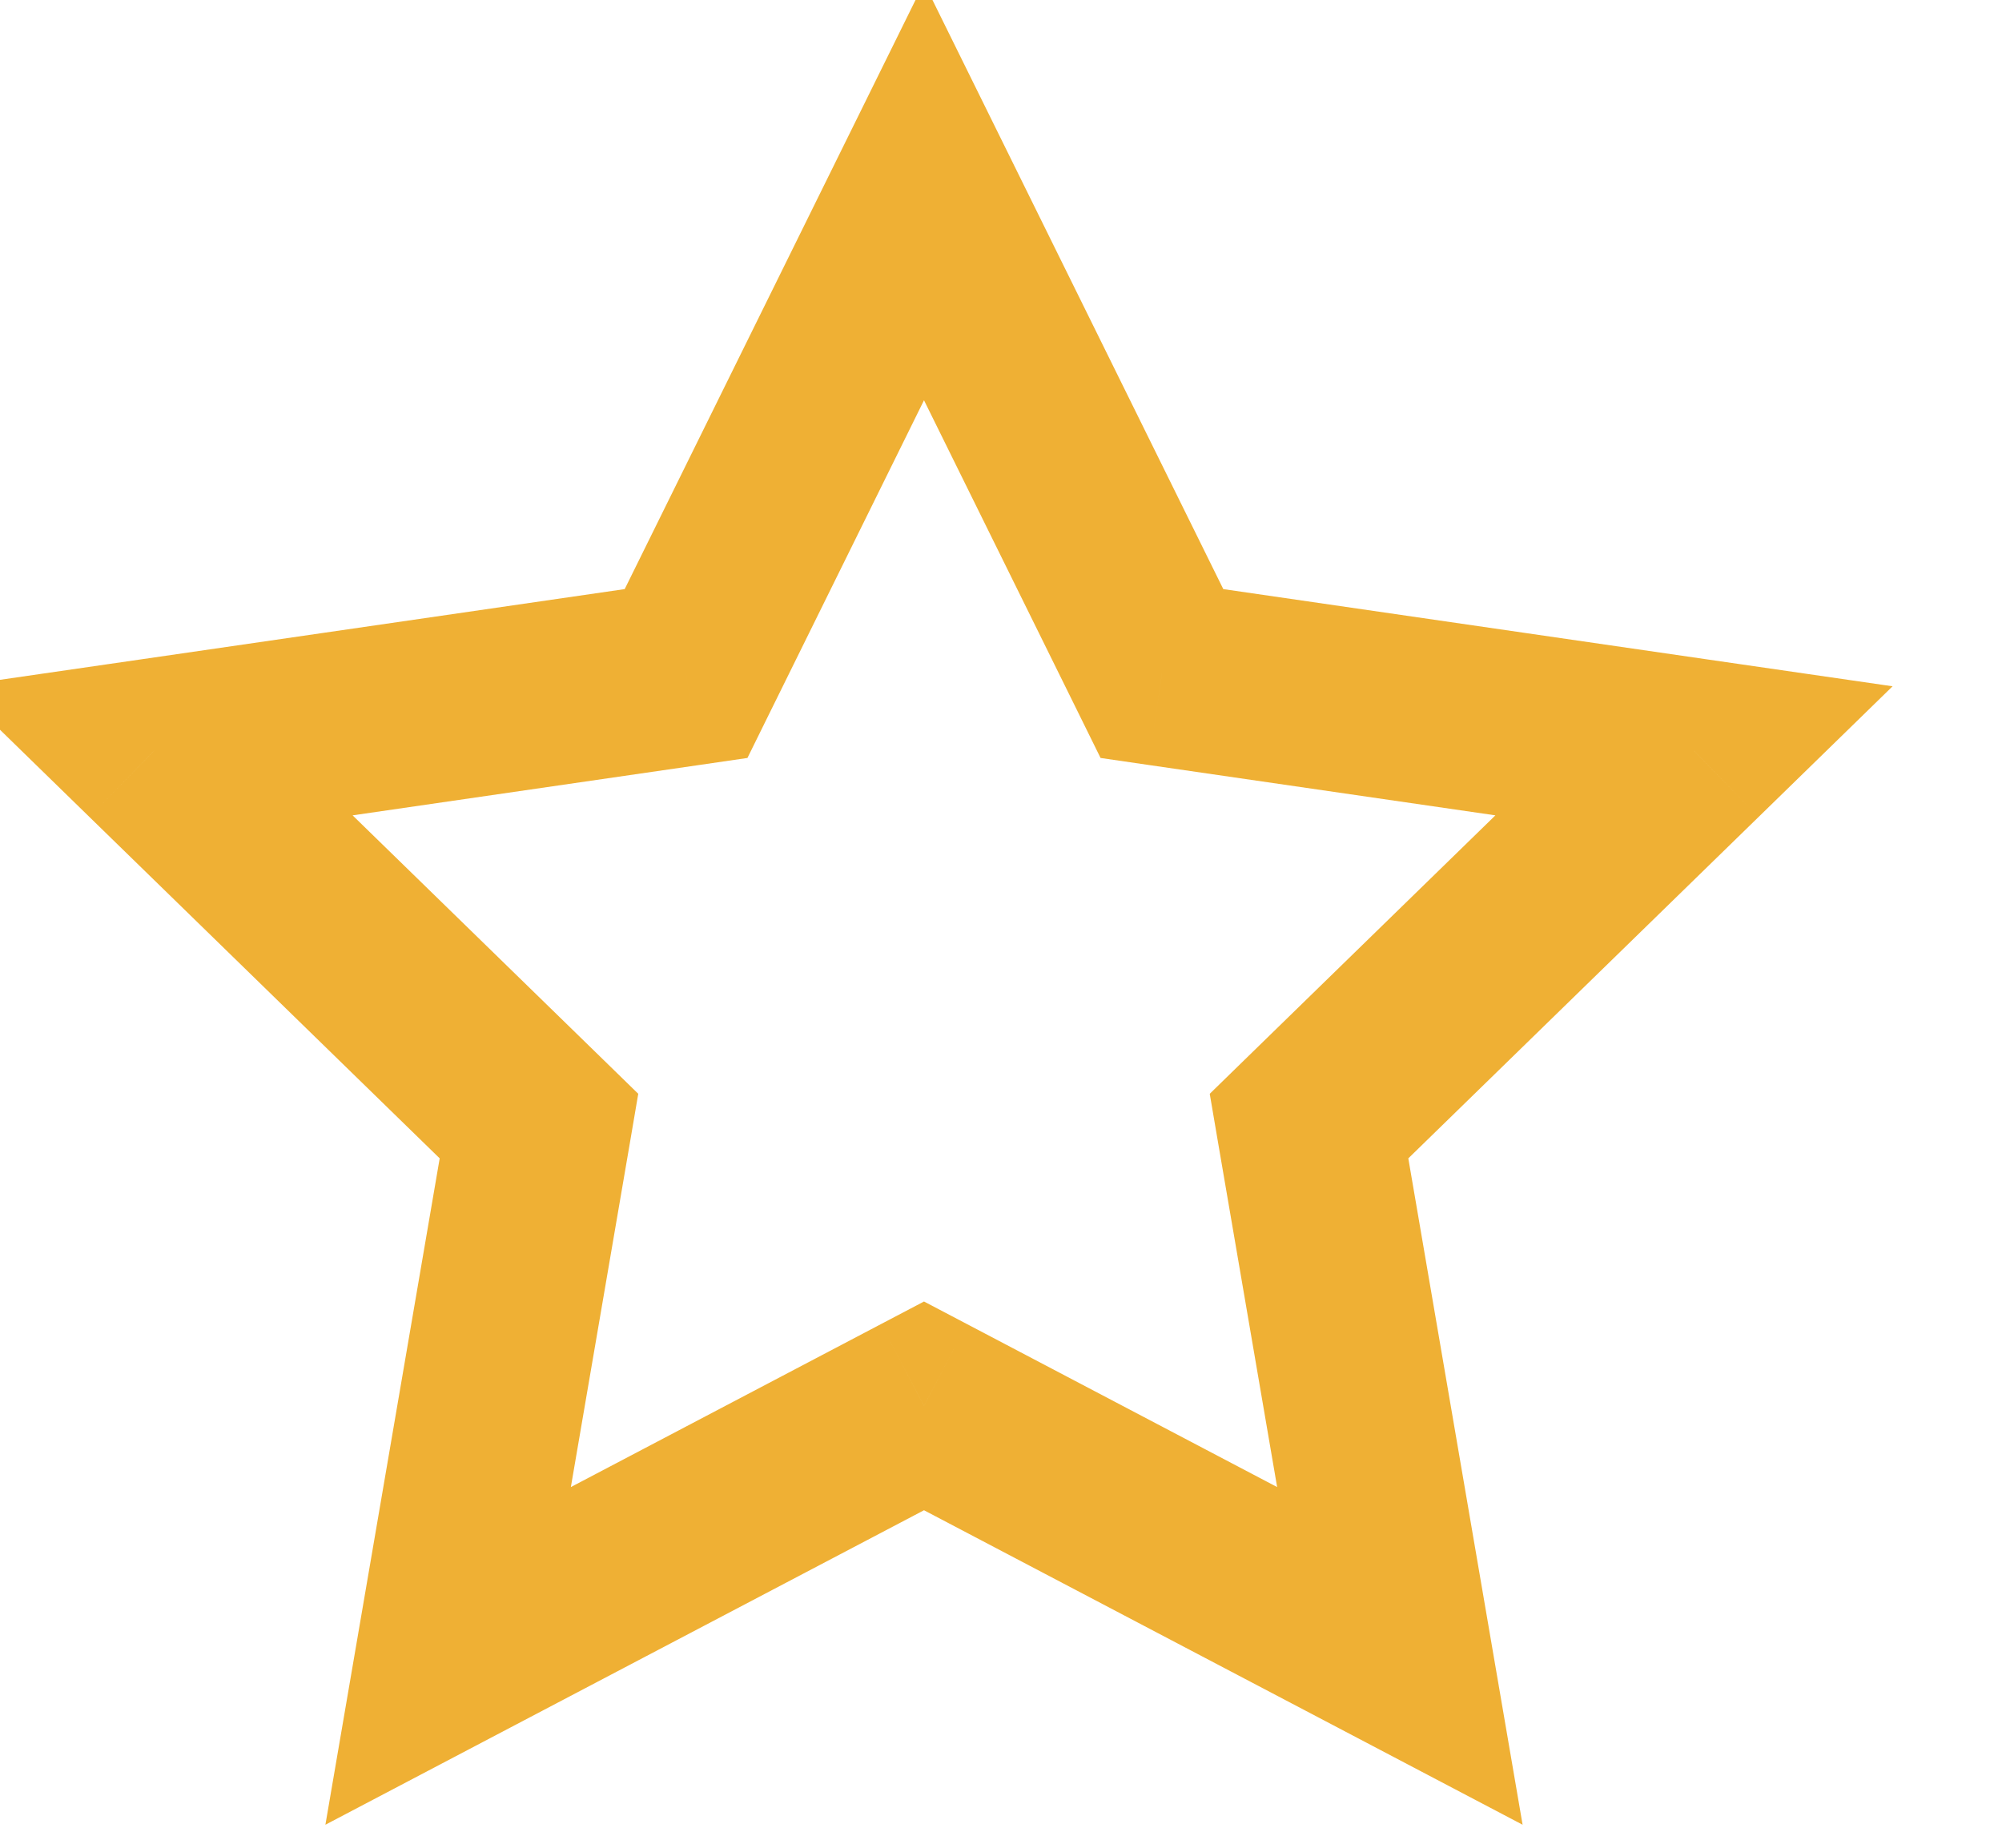 <svg width="26" height="24" viewBox="0 0 26 24" fill="none" xmlns="http://www.w3.org/2000/svg" xmlns:xlink="http://www.w3.org/1999/xlink">
<path d="M12,2.488L13.076,1.957L12,-0.223L10.924,1.957L12,2.488ZM15.09,8.748L14.014,9.279L14.293,9.845L14.917,9.936L15.09,8.748ZM22,9.752L22.838,10.612L24.579,8.914L22.173,8.565L22,9.752ZM17,14.626L16.162,13.767L15.711,14.207L15.817,14.829L17,14.626ZM18.18,21.508L17.622,22.57L19.774,23.701L19.363,21.305L18.18,21.508ZM12,18.26L12.558,17.198L12,16.905L11.442,17.198L12,18.26ZM5.82,21.508L4.637,21.305L4.226,23.701L6.378,22.57L5.82,21.508ZM7,14.626L8.183,14.829L8.289,14.207L7.838,13.767L7,14.626ZM2,9.752L1.827,8.565L-0.579,8.914L1.162,10.612L2,9.752ZM8.91,8.748L9.083,9.936L9.707,9.845L9.986,9.279L8.91,8.748ZM10.924,3.019L14.014,9.279L16.166,8.217L13.076,1.957L10.924,3.019ZM14.917,9.936L21.827,10.94L22.173,8.565L15.263,7.561L14.917,9.936ZM21.162,8.893L16.162,13.767L17.838,15.486L22.838,10.612L21.162,8.893ZM15.817,14.829L16.997,21.711L19.363,21.305L18.183,14.423L15.817,14.829ZM18.738,20.446L12.558,17.198L11.442,19.323L17.622,22.57L18.738,20.446ZM11.442,17.198L5.262,20.446L6.378,22.57L12.558,19.323L11.442,17.198ZM7.003,21.711L8.183,14.829L5.817,14.423L4.637,21.305L7.003,21.711ZM7.838,13.767L2.838,8.893L1.162,10.612L6.162,15.486L7.838,13.767ZM2.173,10.94L9.083,9.936L8.737,7.561L1.827,8.565L2.173,10.94ZM9.986,9.279L13.076,3.019L10.924,1.957L7.834,8.217L9.986,9.279Z" transform="rotate(0 12 11.998)" fill="#EFB034"/>
</svg>
